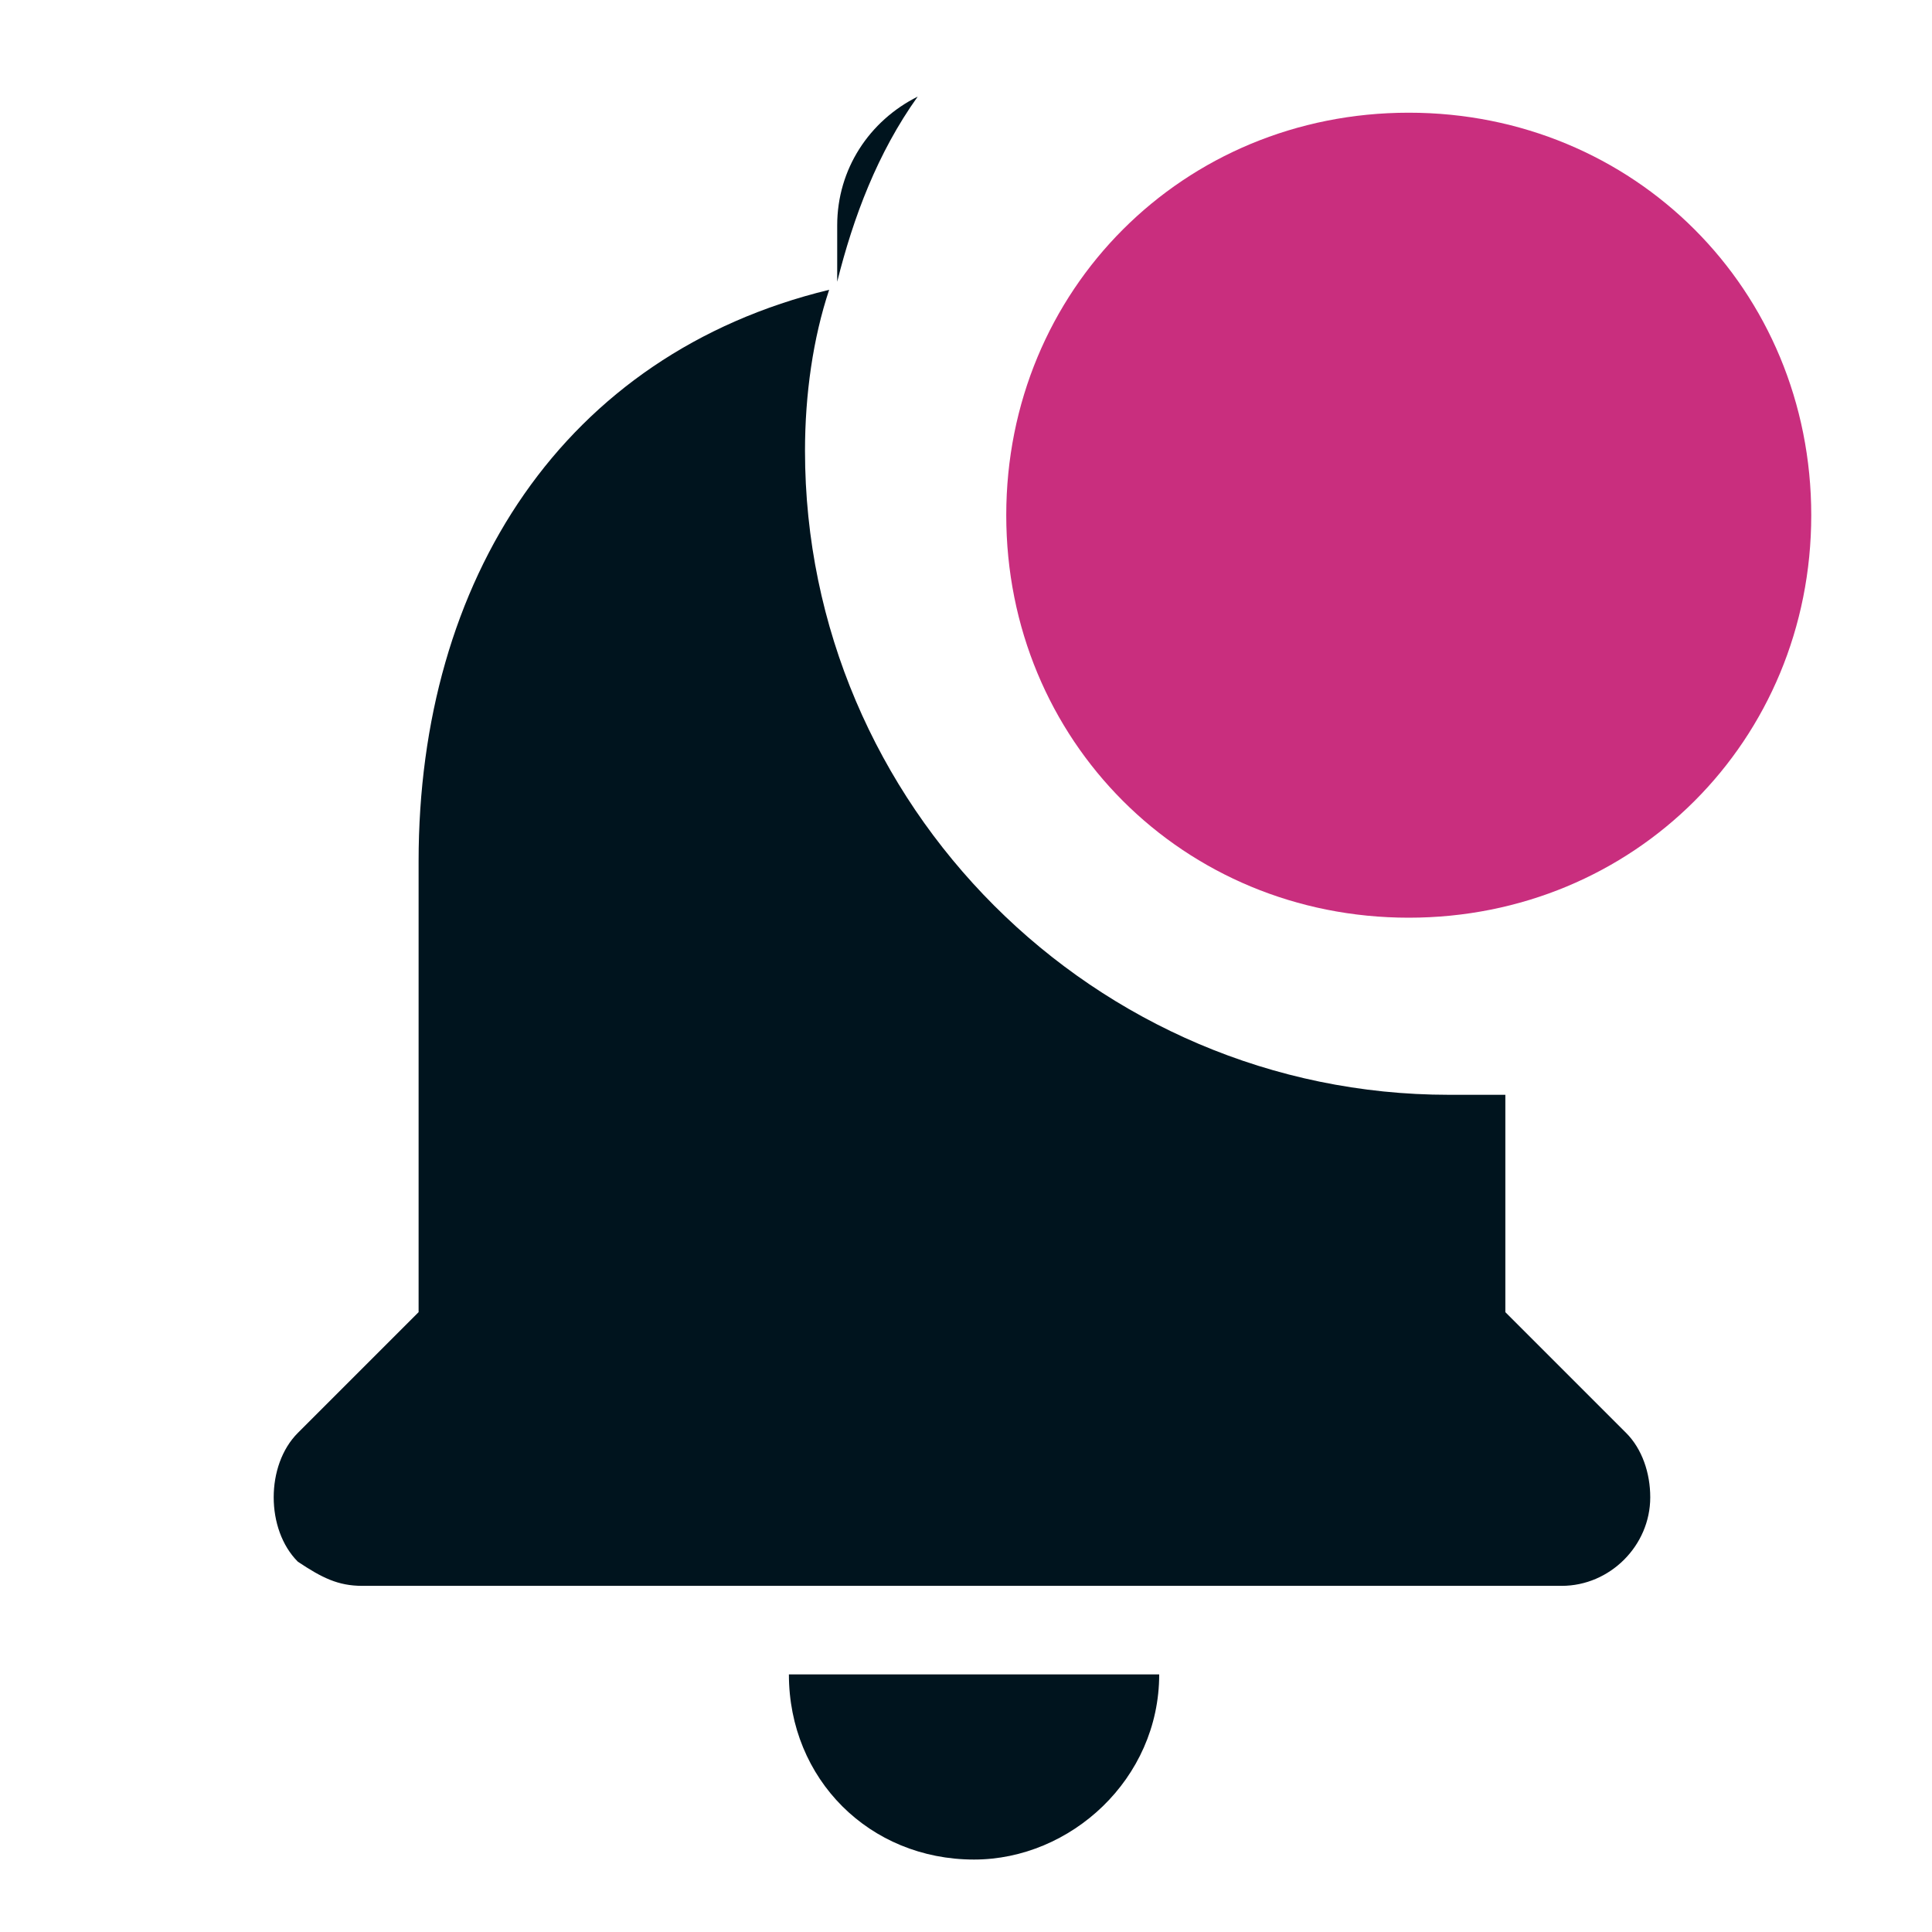 <?xml version="1.0" encoding="utf-8"?>
<!-- Generator: Adobe Illustrator 22.1.0, SVG Export Plug-In . SVG Version: 6.00 Build 0)  -->
<svg version="1.1" id="Layer_1" xmlns="http://www.w3.org/2000/svg" xmlns:xlink="http://www.w3.org/1999/xlink" x="0px" y="0px"
	 viewBox="0 0 24 24" style="enable-background:new 0 0 24 24;" xml:space="preserve">
<style type="text/css">
	.st0{fill:none;}
	.st1{fill:#00141E;}
	.st2{fill:#C92E7E;}
</style>
<g>
	<path class="st0" d="M0,0h24v24H0V0z"/>
	<path class="st1" d="M11.4,1.2c-0.5,0.7-0.8,1.5-1,2.3V2.8C10.4,2.1,10.8,1.5,11.4,1.2z M12.1,23.1c1.2,0,2.3-1,2.3-2.3H9.8
		C9.8,22.1,10.8,23.1,12.1,23.1z M18,13.6c-4.4,0-8-3.6-8-8c0-0.7,0.1-1.4,0.3-2c-3.3,0.8-5.1,3.6-5.1,7.1v5.6l-1.5,1.5
		c-0.4,0.4-0.4,1.2,0,1.6c0.3,0.2,0.5,0.3,0.8,0.3h14.9c0.6,0,1.1-0.5,1.1-1.1c0-0.3-0.1-0.6-0.3-0.8l-1.5-1.5v-2.7
		C18.5,13.6,18.3,13.6,18,13.6z"/>
	<path class="st2" d="M22.5,6.4c0,2.8-2.2,5-5,5s-5-2.2-5-5s2.2-5,5-5S22.5,3.6,22.5,6.4z"/>
</g>
</svg>

